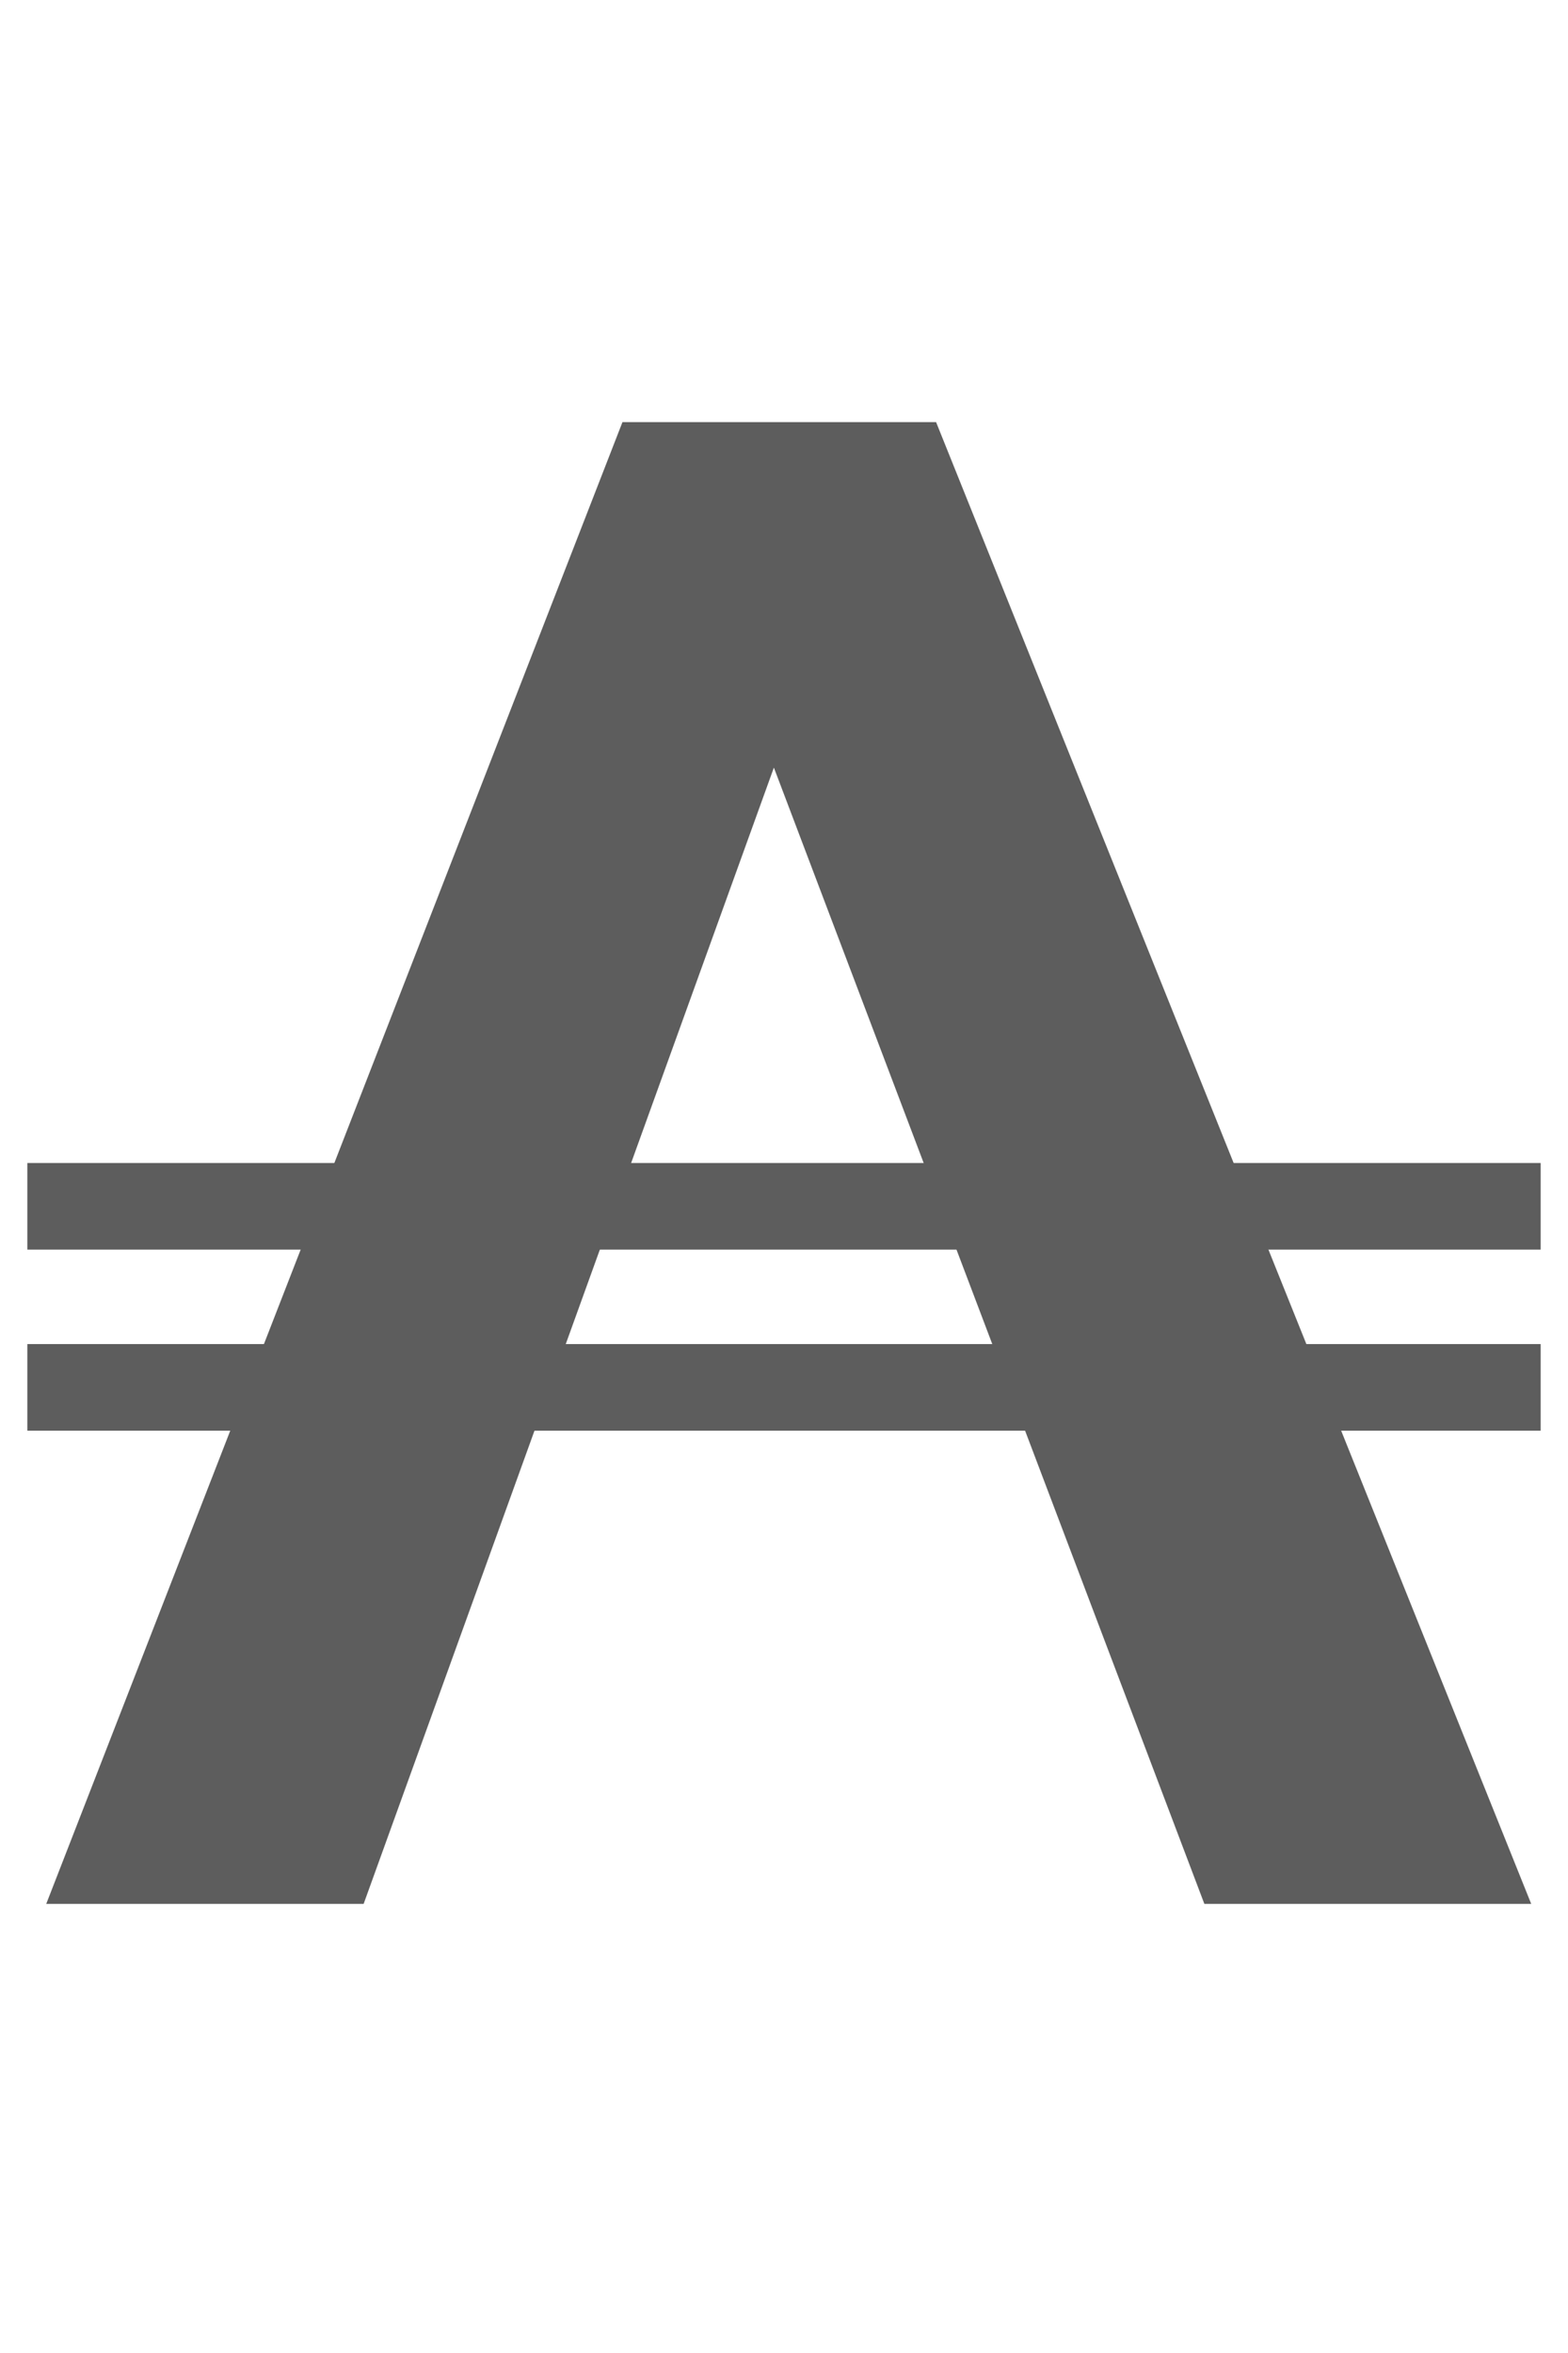 <?xml version="1.0" encoding="utf-8"?>
<!-- Generator: Adobe Illustrator 16.0.3, SVG Export Plug-In . SVG Version: 6.00 Build 0)  -->
<!DOCTYPE svg PUBLIC "-//W3C//DTD SVG 1.1//EN" "http://www.w3.org/Graphics/SVG/1.1/DTD/svg11.dtd">
<svg version="1.1" id="Bitcoin_Symbol" xmlns="http://www.w3.org/2000/svg" xmlns:xlink="http://www.w3.org/1999/xlink" x="0px"
	 y="0px" width="1280px" height="1920px" viewBox="0 0 1280 1920" enable-background="new 0 0 1280 1920" xml:space="preserve">
<g>
	<polygon fill="#5D5D5D" points="983.162,1553.558 1249.975,1553.558 764.152,344.44 508.132,344.44 37.735,1553.558 
		296.836,1553.558 631.741,626.355 	"/>
	<rect x="22.31" y="1096.741" fill="#5D5D5D" width="1235.383" height="70.675"/>
	<rect x="22.31" y="948.994" fill="#5D5D5D" width="1235.383" height="70.674"/>
</g>
</svg>

